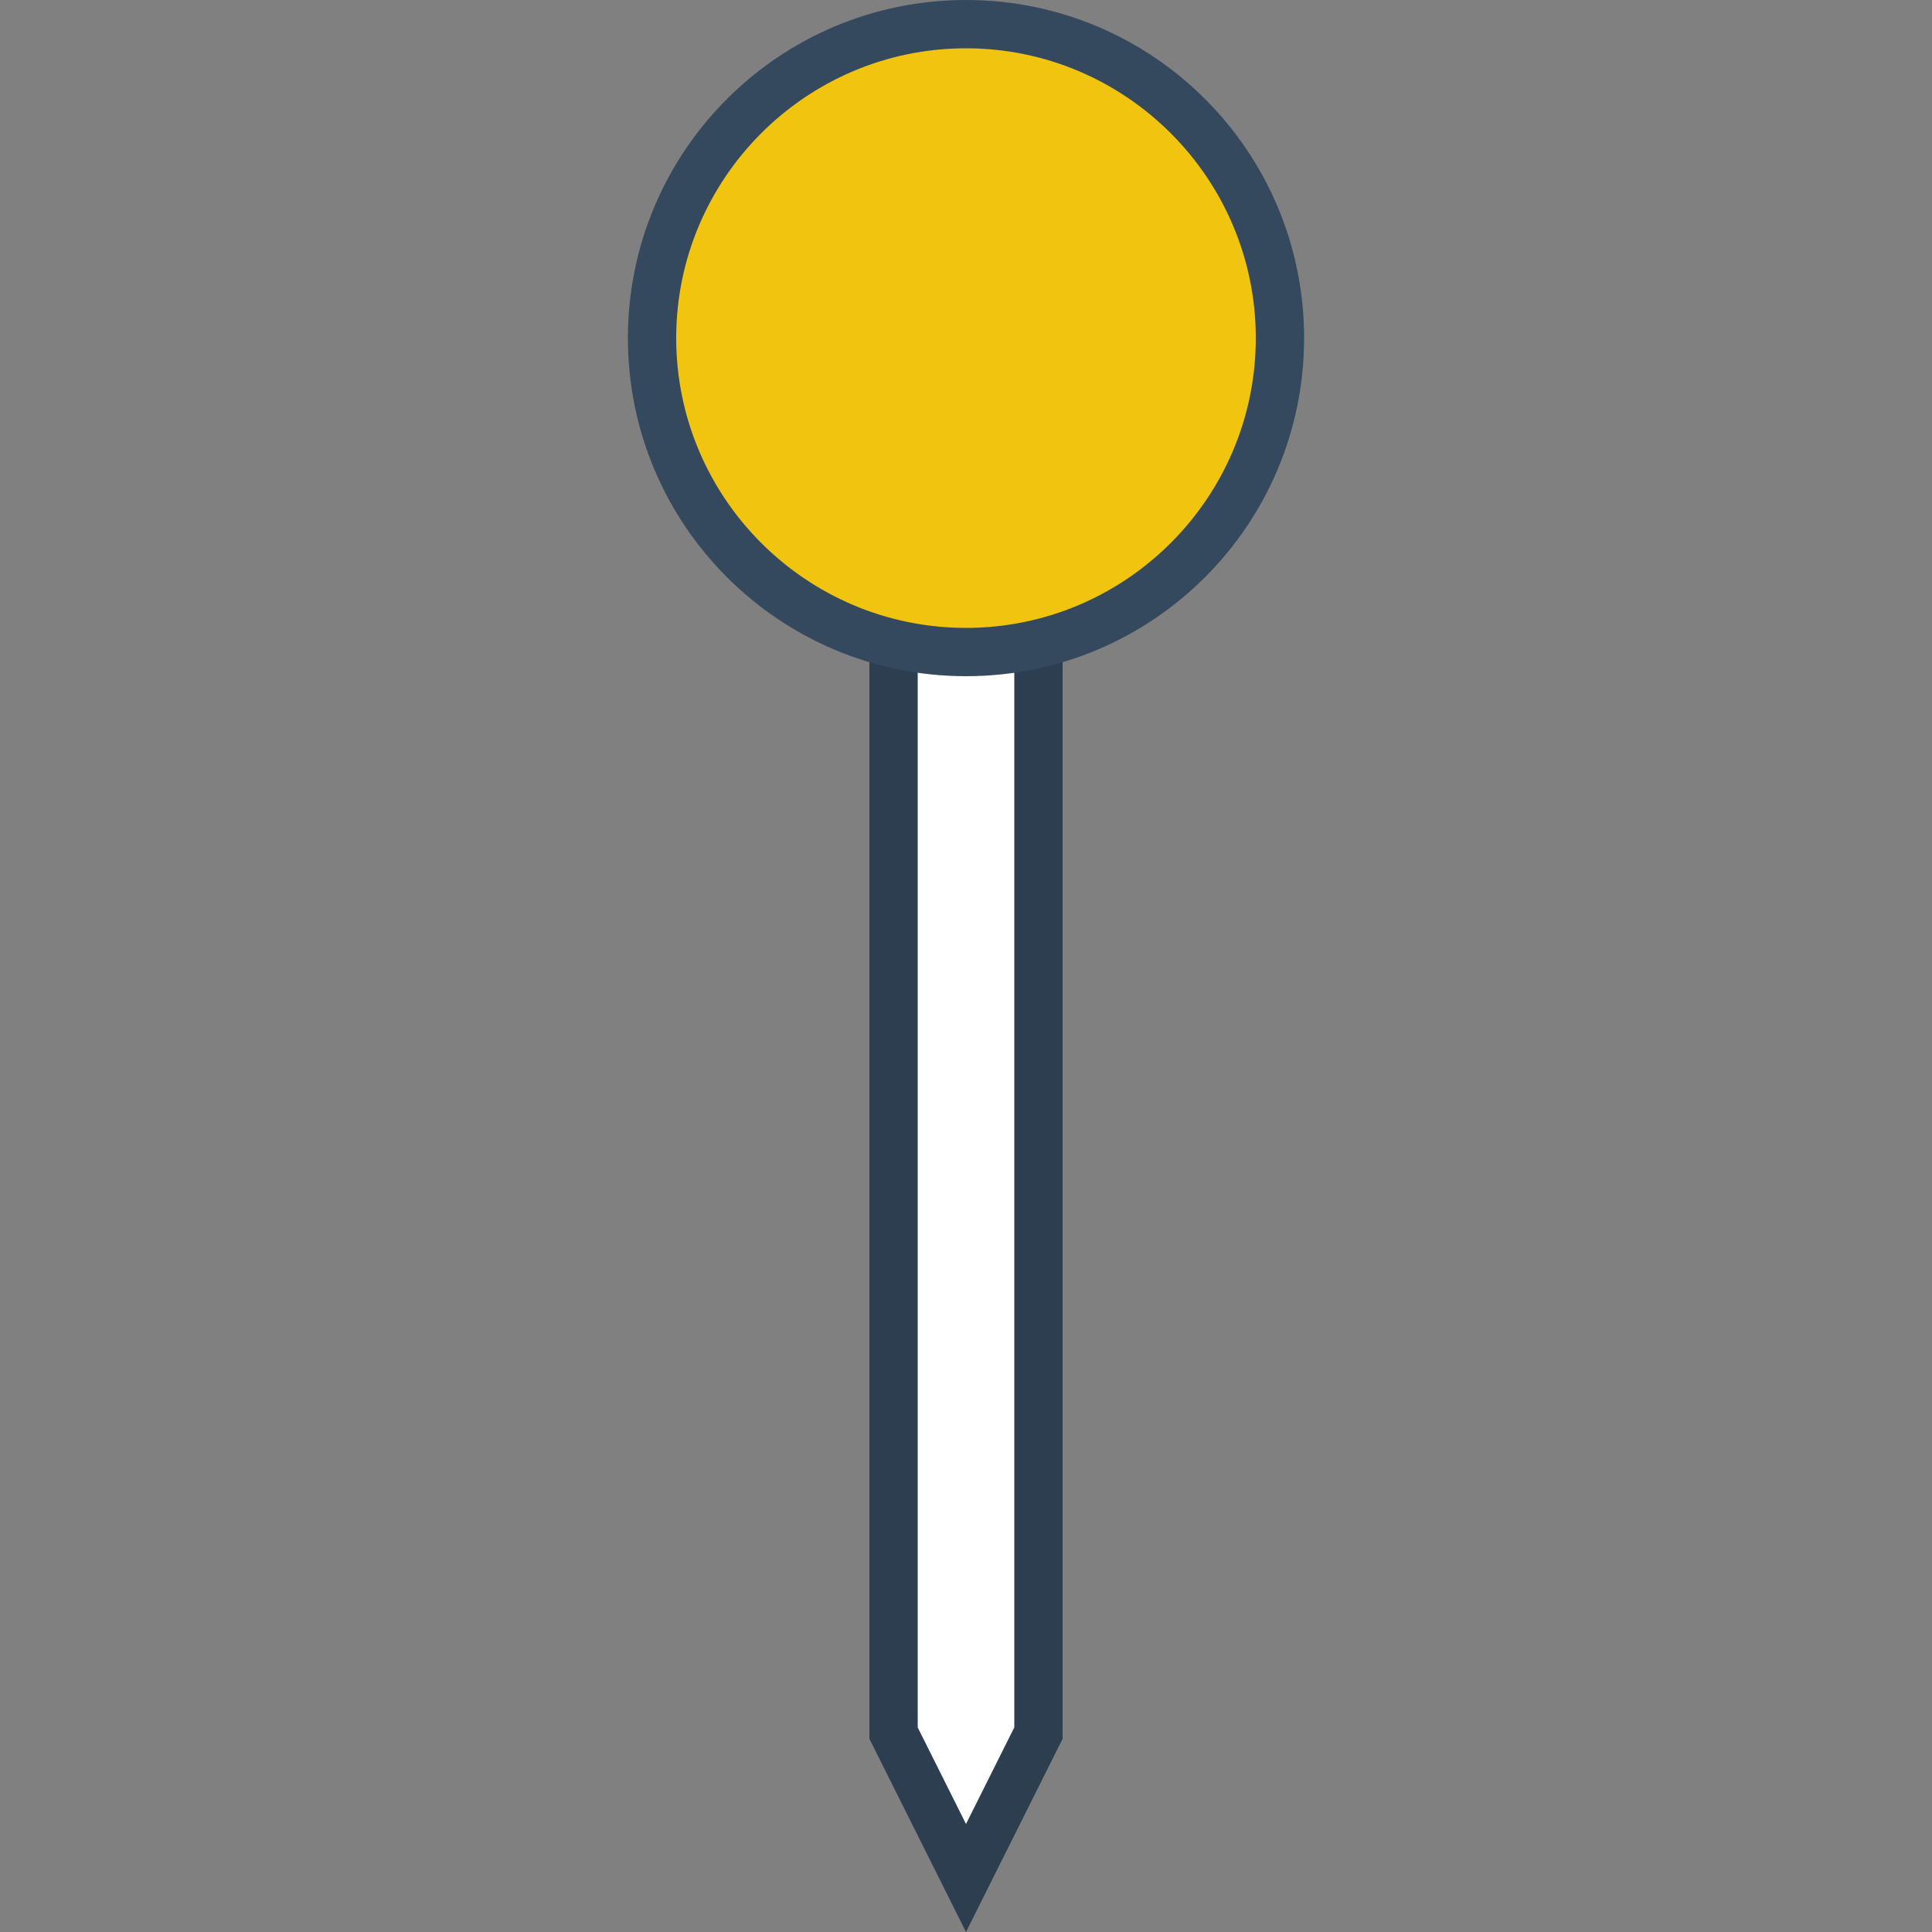 <svg xmlns="http://www.w3.org/2000/svg" x="0px" y="0px"
     width="40" height="40"
     viewBox="0 0 252 252"
     style=";fill:#e67e22;"
     class="icon icons8-map-pin"><rect x="0" y="0" width="252" height="252" fill="#808080" stroke="none"/><g fill="none" fill-rule="nonzero" stroke="none" stroke-width="1" stroke-linecap="butt" stroke-linejoin="miter" stroke-miterlimit="10" stroke-dasharray="" stroke-dashoffset="0" font-family="none" font-weight="none" font-size="none" text-anchor="none" style="mix-blend-mode: normal"><path d="M0,252v-252h252v252z" fill="none"></path><g id="Layer_1"><g><path d="M116.55,226.057v-197.707h18.9v197.707l-9.45,18.9z" fill="#ffffff"></path><path d="M132.3,31.5v193.813l-6.3,12.6l-6.3,-12.6v-193.813h12.6M138.6,25.2h-25.2v201.6l12.6,25.2l12.6,-25.2v-201.6z" fill="#2c3e50"></path></g><g><path d="M126,85.05c-22.579,0 -40.95,-18.371 -40.95,-40.95c0,-22.579 18.371,-40.95 40.95,-40.95c22.579,0 40.95,18.371 40.95,40.95c0,22.579 -18.371,40.95 -40.95,40.95z" fill="#f1c40f"></path><path d="M126,6.3c20.84,0 37.8,16.96 37.8,37.8c0,20.84 -16.96,37.8 -37.8,37.8c-20.84,0 -37.8,-16.96 -37.8,-37.8c0,-20.84 16.96,-37.8 37.8,-37.8M126,0c-24.356,0 -44.1,19.744 -44.1,44.1c0,24.356 19.744,44.1 44.1,44.1c24.356,0 44.1,-19.744 44.1,-44.1c0,-24.356 -19.744,-44.1 -44.1,-44.1z" fill="#34495e"></path></g></g></g></svg>